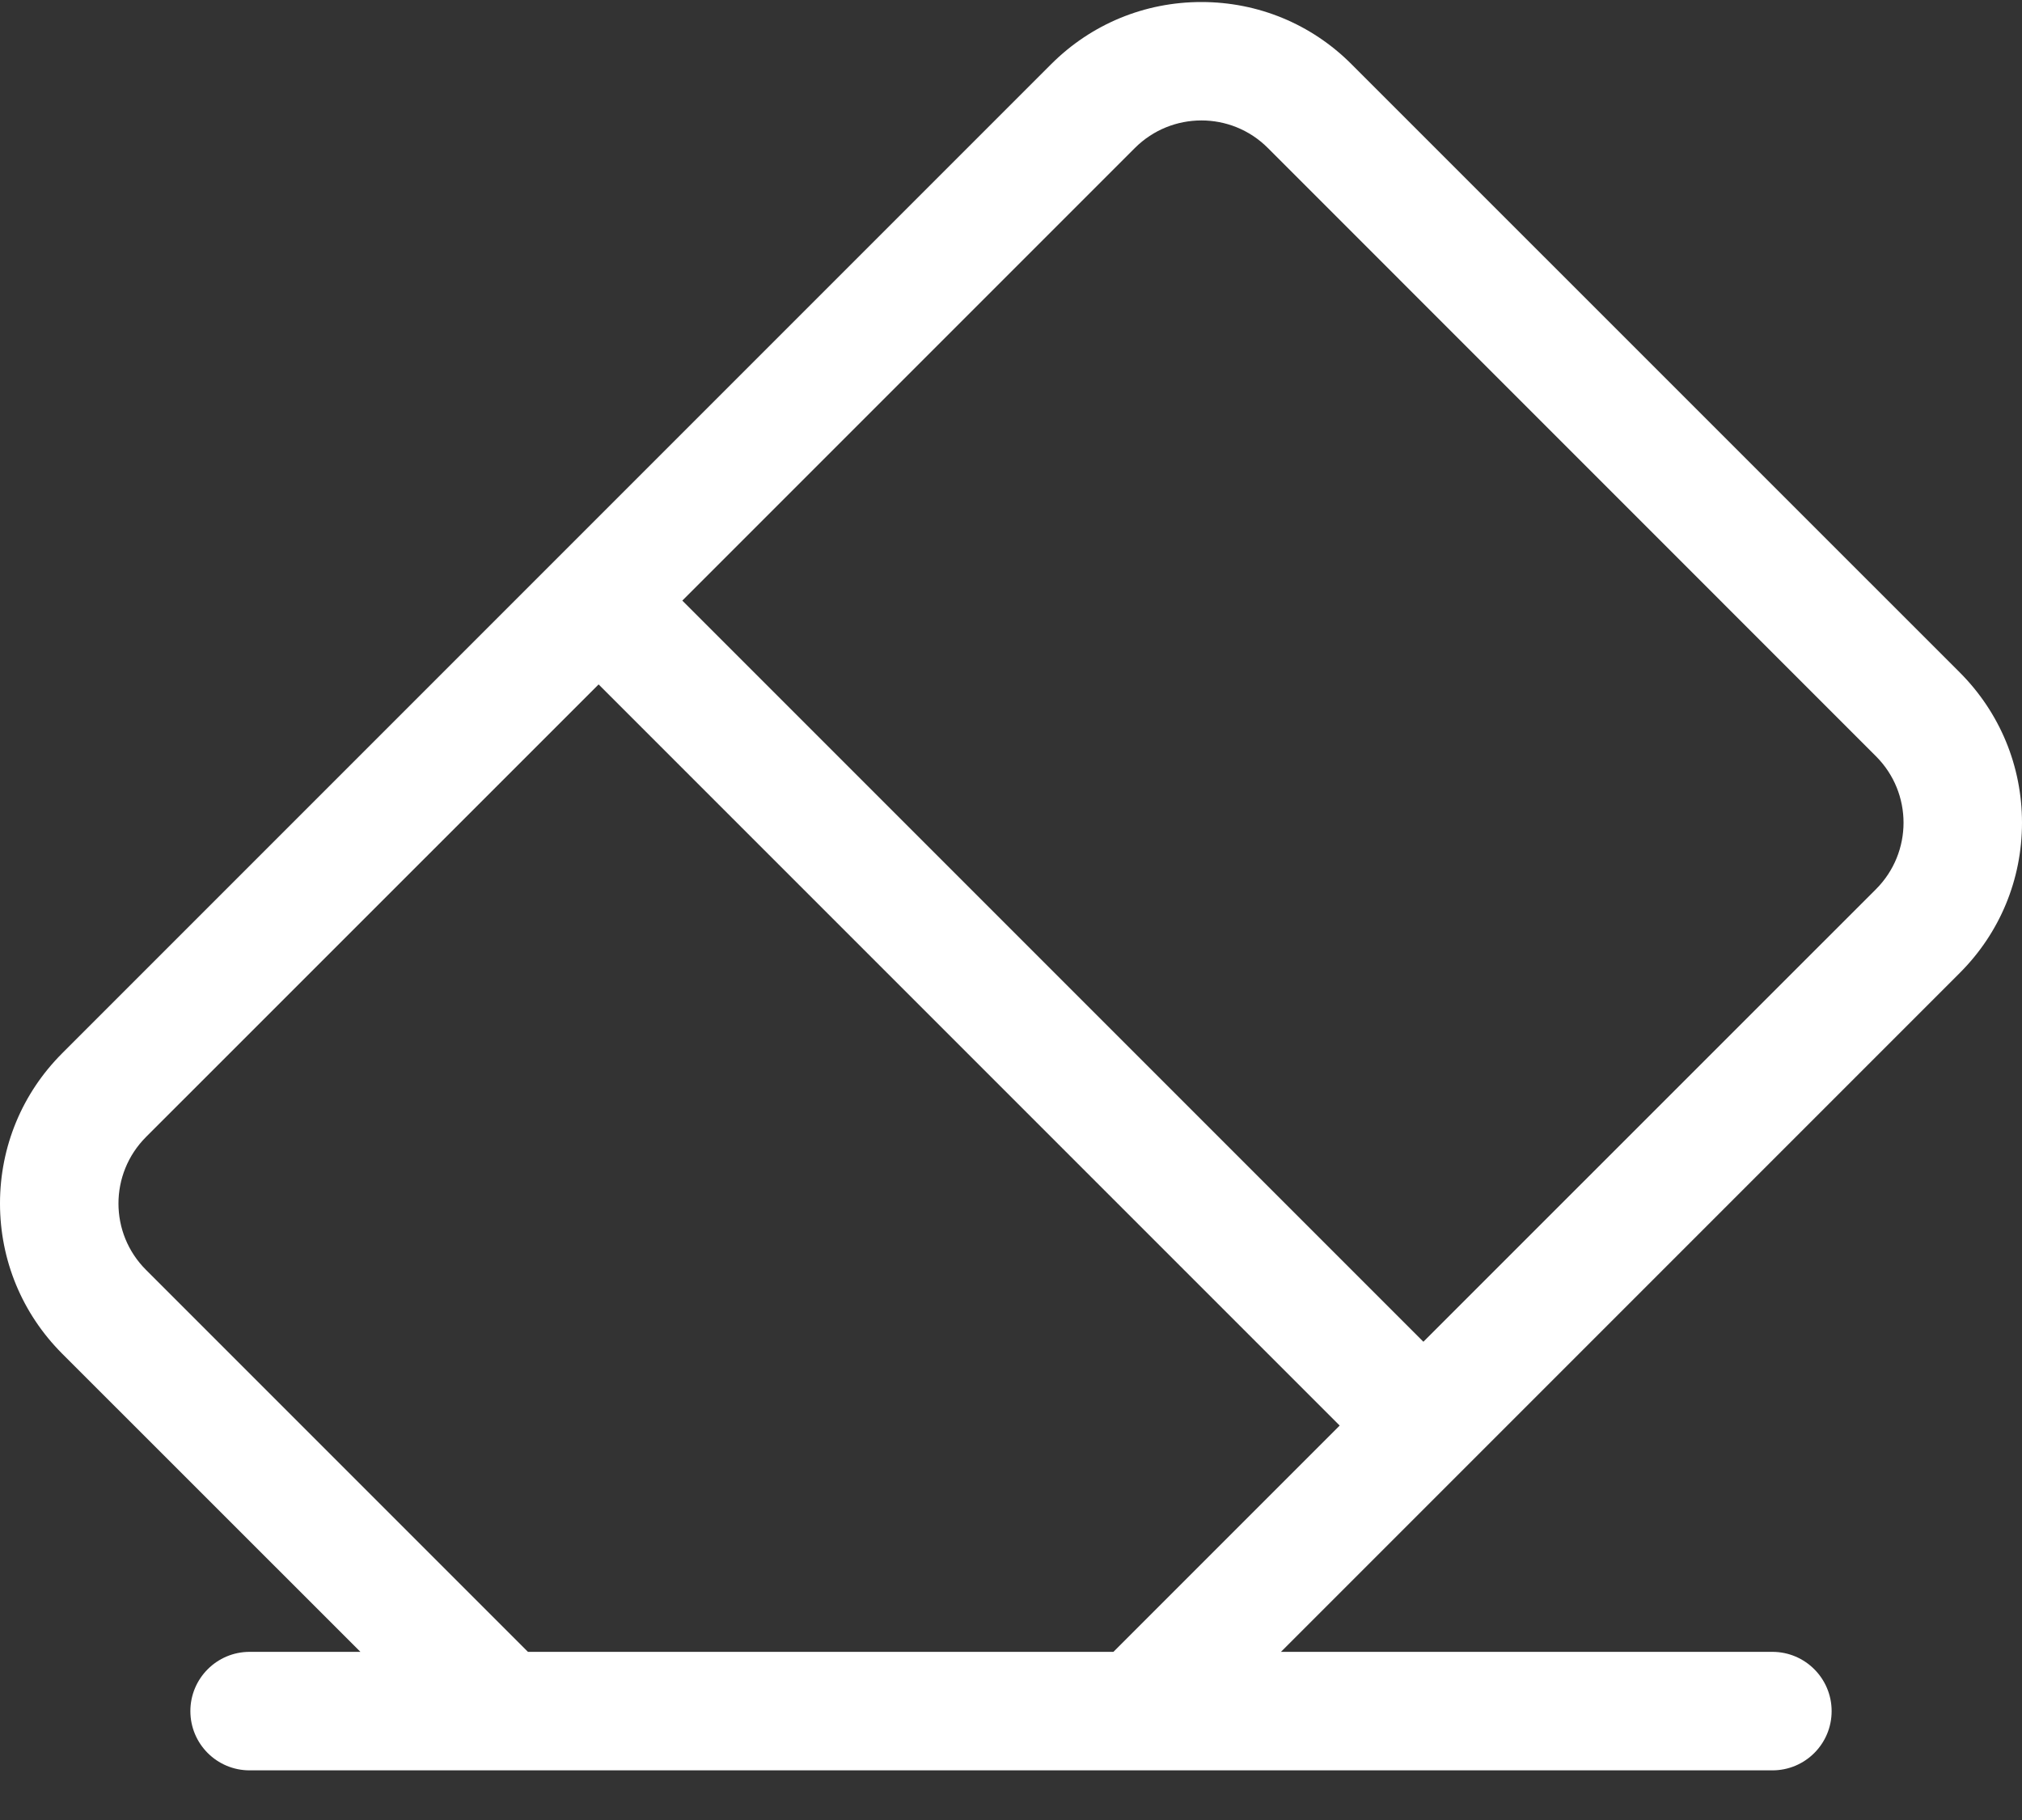 <?xml version="1.0" encoding="UTF-8"?>
<svg width="20px" height="18px" viewBox="0 0 20 18" version="1.1" xmlns="http://www.w3.org/2000/svg" xmlns:xlink="http://www.w3.org/1999/xlink">
    <rect x="0" y="0" width="20" height="18" fill="#333333" stroke="none"/>
    <title>Shape</title>
    <g id="Symbols" stroke="none" stroke-width="1" fill="none" fill-rule="evenodd">
        <g id="enhant/Icon/Eraser" transform="translate(-2, -3)" fill="white">
            <path d="M21.385,12.622 C21.781,12.226 22,11.698 22,11.137 C22,10.576 21.781,10.048 21.385,9.651 L15.368,3.635 C14.972,3.238 14.444,3.02 13.883,3.02 C13.322,3.02 12.794,3.238 12.397,3.635 L2.615,13.417 C2.219,13.813 2,14.341 2,14.902 C2,15.464 2.219,15.991 2.615,16.388 L5.565,19.337 L4.469,19.337 C4.145,19.337 3.883,19.6 3.883,19.923 C3.883,20.247 4.145,20.509 4.469,20.509 L19.531,20.509 C19.855,20.509 20.117,20.247 20.117,19.923 C20.117,19.6 19.855,19.337 19.531,19.337 L14.67,19.337 L21.385,12.622 Z M13.226,4.463 C13.589,4.101 14.177,4.1 14.54,4.463 L20.556,10.48 C20.919,10.843 20.919,11.43 20.556,11.794 L16.079,16.27 L8.749,8.94 L13.226,4.463 Z M7.222,19.337 L3.444,15.559 C3.081,15.197 3.081,14.609 3.444,14.245 L7.921,9.769 L15.251,17.099 L13.013,19.337 L7.222,19.337 Z" id="Shape"></path>
        </g>
    </g>
</svg>